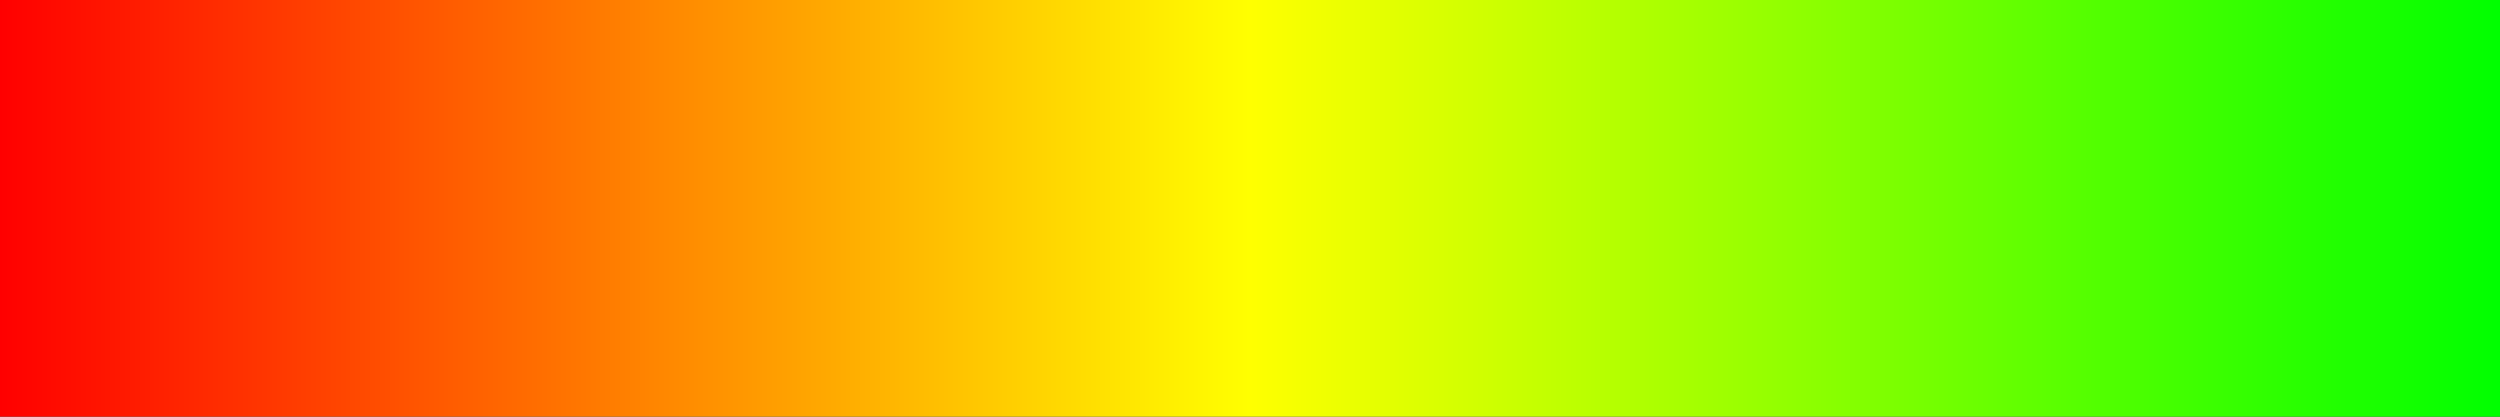 <?xml version="1.0" encoding="UTF-8" standalone="no"?>
<svg
   version="1.1"
   width="300"
   height="50"
   viewBox="0 0 300 50"
   id="svg17"
   sodipodi:docname="ryg.svg"
   inkscape:version="1.1.2 (76b9e6a115, 2022-02-25)"
   xmlns:inkscape="http://www.inkscape.org/namespaces/inkscape"
   xmlns:sodipodi="http://sodipodi.sourceforge.net/DTD/sodipodi-0.dtd"
   xmlns="http://www.w3.org/2000/svg"
   xmlns:svg="http://www.w3.org/2000/svg">
  <rect x="0" y="0" width="300" height="50" fill="#333333" stroke="none"/>
  <defs
     id="defs21" />
  <sodipodi:namedview
     id="namedview19"
     pagecolor="#ffffff"
     bordercolor="#666666"
     borderopacity="1.0"
     inkscape:pageshadow="2"
     inkscape:pageopacity="0.0"
     inkscape:pagecheckerboard="0"
     showgrid="false"
     inkscape:zoom="3.8433333"
     inkscape:cx="146.09714"
     inkscape:cy="18.473547"
     inkscape:window-width="1366"
     inkscape:window-height="698"
     inkscape:window-x="0"
     inkscape:window-y="34"
     inkscape:window-maximized="1"
     inkscape:current-layer="g13" />
  <g
     id="g13"
     transform="translate(-4,-4)">
    <defs
       id="defs9">
      <linearGradient
         id="ryg"
         gradientUnits="userSpaceOnUse"
         spreadMethod="pad"
         x1="1.424"
         x2="105.366"
         y1="11.237"
         y2="11.237"
         gradientTransform="matrix(2.886,0,0,0.481,-0.11,-1.405)">
        <stop
           offset="0.00%"
           stop-color="rgb(255,0,0)"
           stop-opacity="1"
           id="stop2" />
        <stop
           offset="50.00%"
           stop-color="rgb(255,255,0)"
           stop-opacity="1"
           id="stop4" />
        <stop
           offset="100.00%"
           stop-color="rgb(0,255,0)"
           stop-opacity="1"
           id="stop6" />
      </linearGradient>
    </defs>
    <rect
       fill="url(#ryg)"
       x="4"
       y="4"
       width="300"
       height="50"
       stroke="black"
       stroke-width="1.178"
       id="rect11"
       style="fill:url(#ryg);stroke:none" />
  </g>
</svg>
